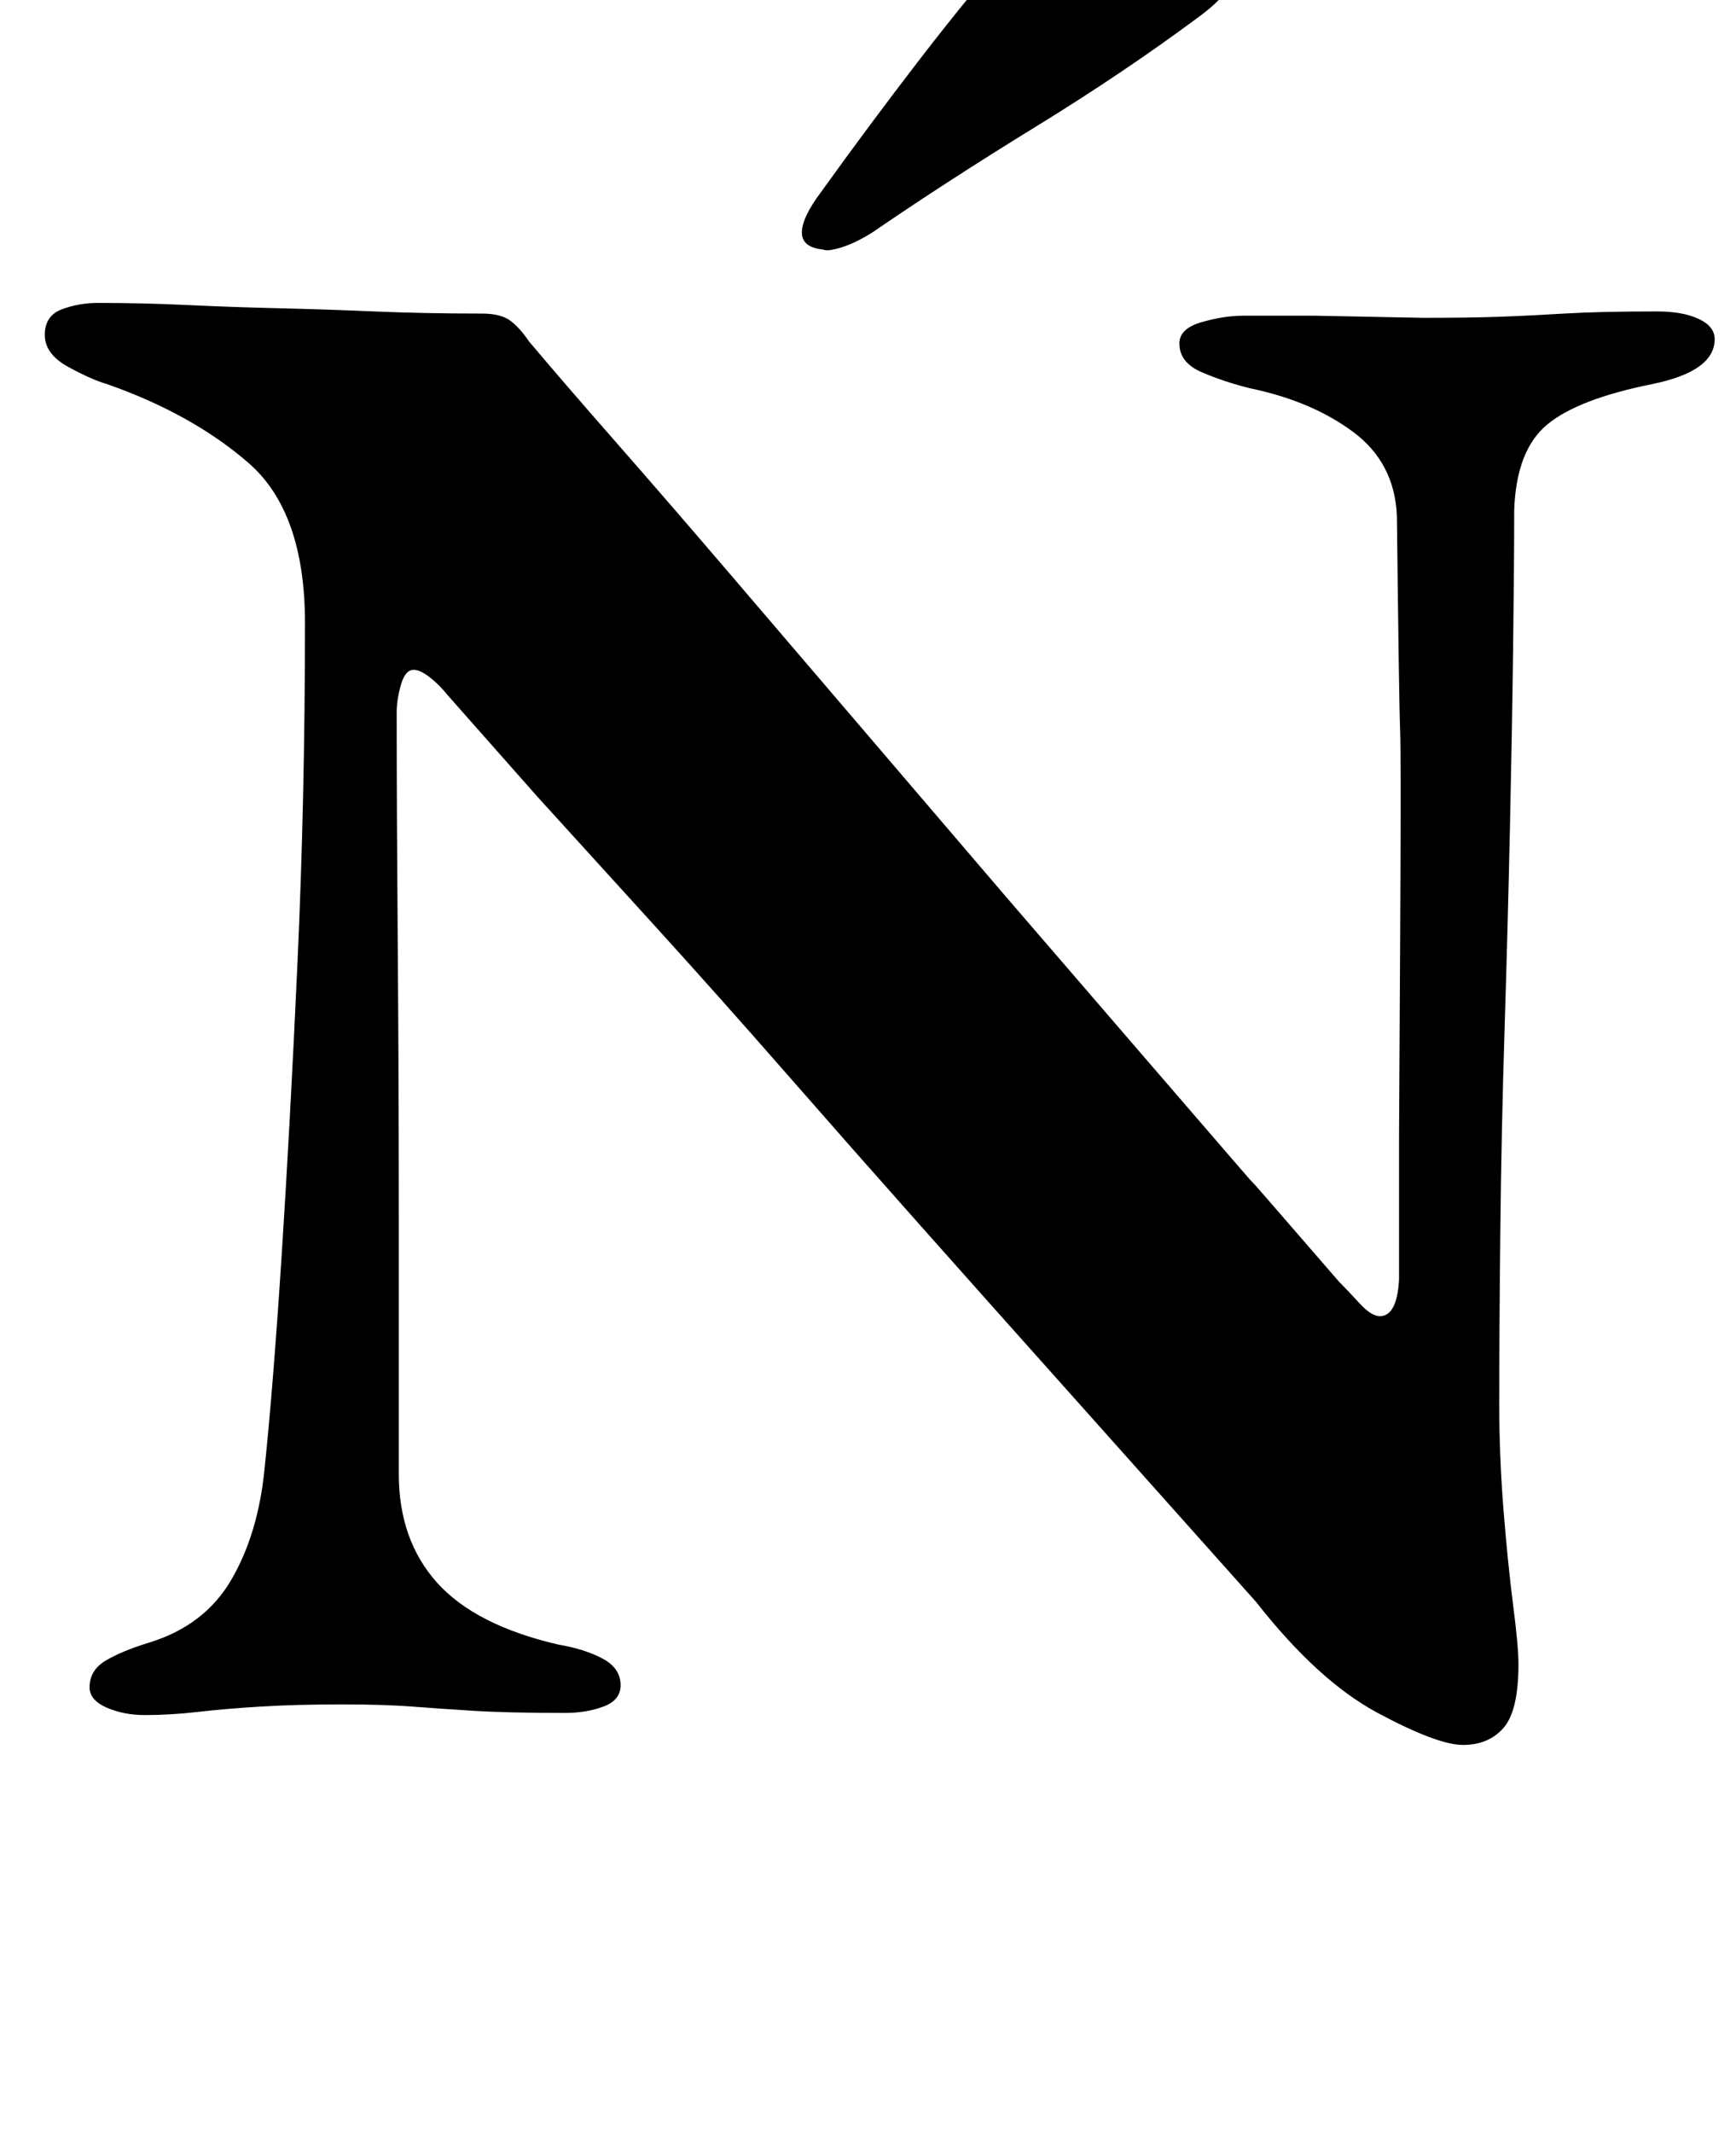 <?xml version="1.0" standalone="no"?>
<!DOCTYPE svg PUBLIC "-//W3C//DTD SVG 1.1//EN" "http://www.w3.org/Graphics/SVG/1.1/DTD/svg11.dtd" >
<svg xmlns="http://www.w3.org/2000/svg" xmlns:xlink="http://www.w3.org/1999/xlink" version="1.1" viewBox="-10 0 814 1000">
  <g transform="matrix(1 0 0 -1 0 800)">
   <path fill="currentColor"
d="M676 -18q-12 0 -40 15t-57 52q-17 19 -41.5 46.5t-54 60.5t-61.5 69t-63.5 72t-61.5 69l-55 60.5t-42 47.5q-4 5 -8.5 8.5t-7.5 3.5q-4 0 -6 -7t-2 -13q0 -46 0.5 -109t0.5 -128v-120q0 -31 18 -51t57 -29q12 -2 20.5 -6.5t8.5 -12.5q0 -7 -8 -10t-18 -3q-27 0 -43 1
t-29 2t-33 1q-21 0 -37.5 -1t-29.5 -2.5t-25 -1.5q-10 0 -18 3.5t-8 9.5q0 8 7.5 12.5t20.5 8.5q26 8 38.5 29.5t15.5 51.5q4 38 8 99.5t7.5 138.5t3.5 159q0 52 -26.5 75t-66.5 37q-7 2 -18 8t-11 15t8 12t17 3q21 0 42 -1t42.5 -1.5t45 -1.5t50.5 -1q9 0 13.5 -3.5
t8.5 -9.5q16 -19 41 -47.5t54.5 -63t62 -72.5l65 -76t62.5 -72.5t54.5 -63t40.5 -46.5q4 -4 9.5 -10t9.5 -6q8 0 9 17v66.5t0.5 90t0 101.5t-1.5 100q-1 25 -20.5 39.5t-48.5 20.5q-12 3 -22.5 7.5t-10.5 13.5q0 7 10.5 10t19.5 3h33.5t25.5 -0.5t25 -0.5q22 0 36 0.5
t30.5 1.5t43.5 1q12 0 19.5 -3.5t7.5 -9.5q0 -15 -29 -21q-35 -7 -49.5 -19t-15.5 -40q0 -25 -0.5 -64t-1.5 -85t-2.5 -94t-2 -94t-0.5 -83q0 -24 2 -49t4.5 -44.5t2.5 -27.5q0 -22 -7 -30t-19 -8zM376 683q-10 1 -10 8t9 19q23 32 46.5 62.5t49.5 60.5q12 14 31 12
q8 0 24.5 -5t30 -12.5t12.5 -15.5q-2 -9 -17 -20q-35 -26 -76.5 -51.5t-76.5 -49.5q-8 -5 -14.5 -7t-8.5 -1z" />
  </g>

</svg>
